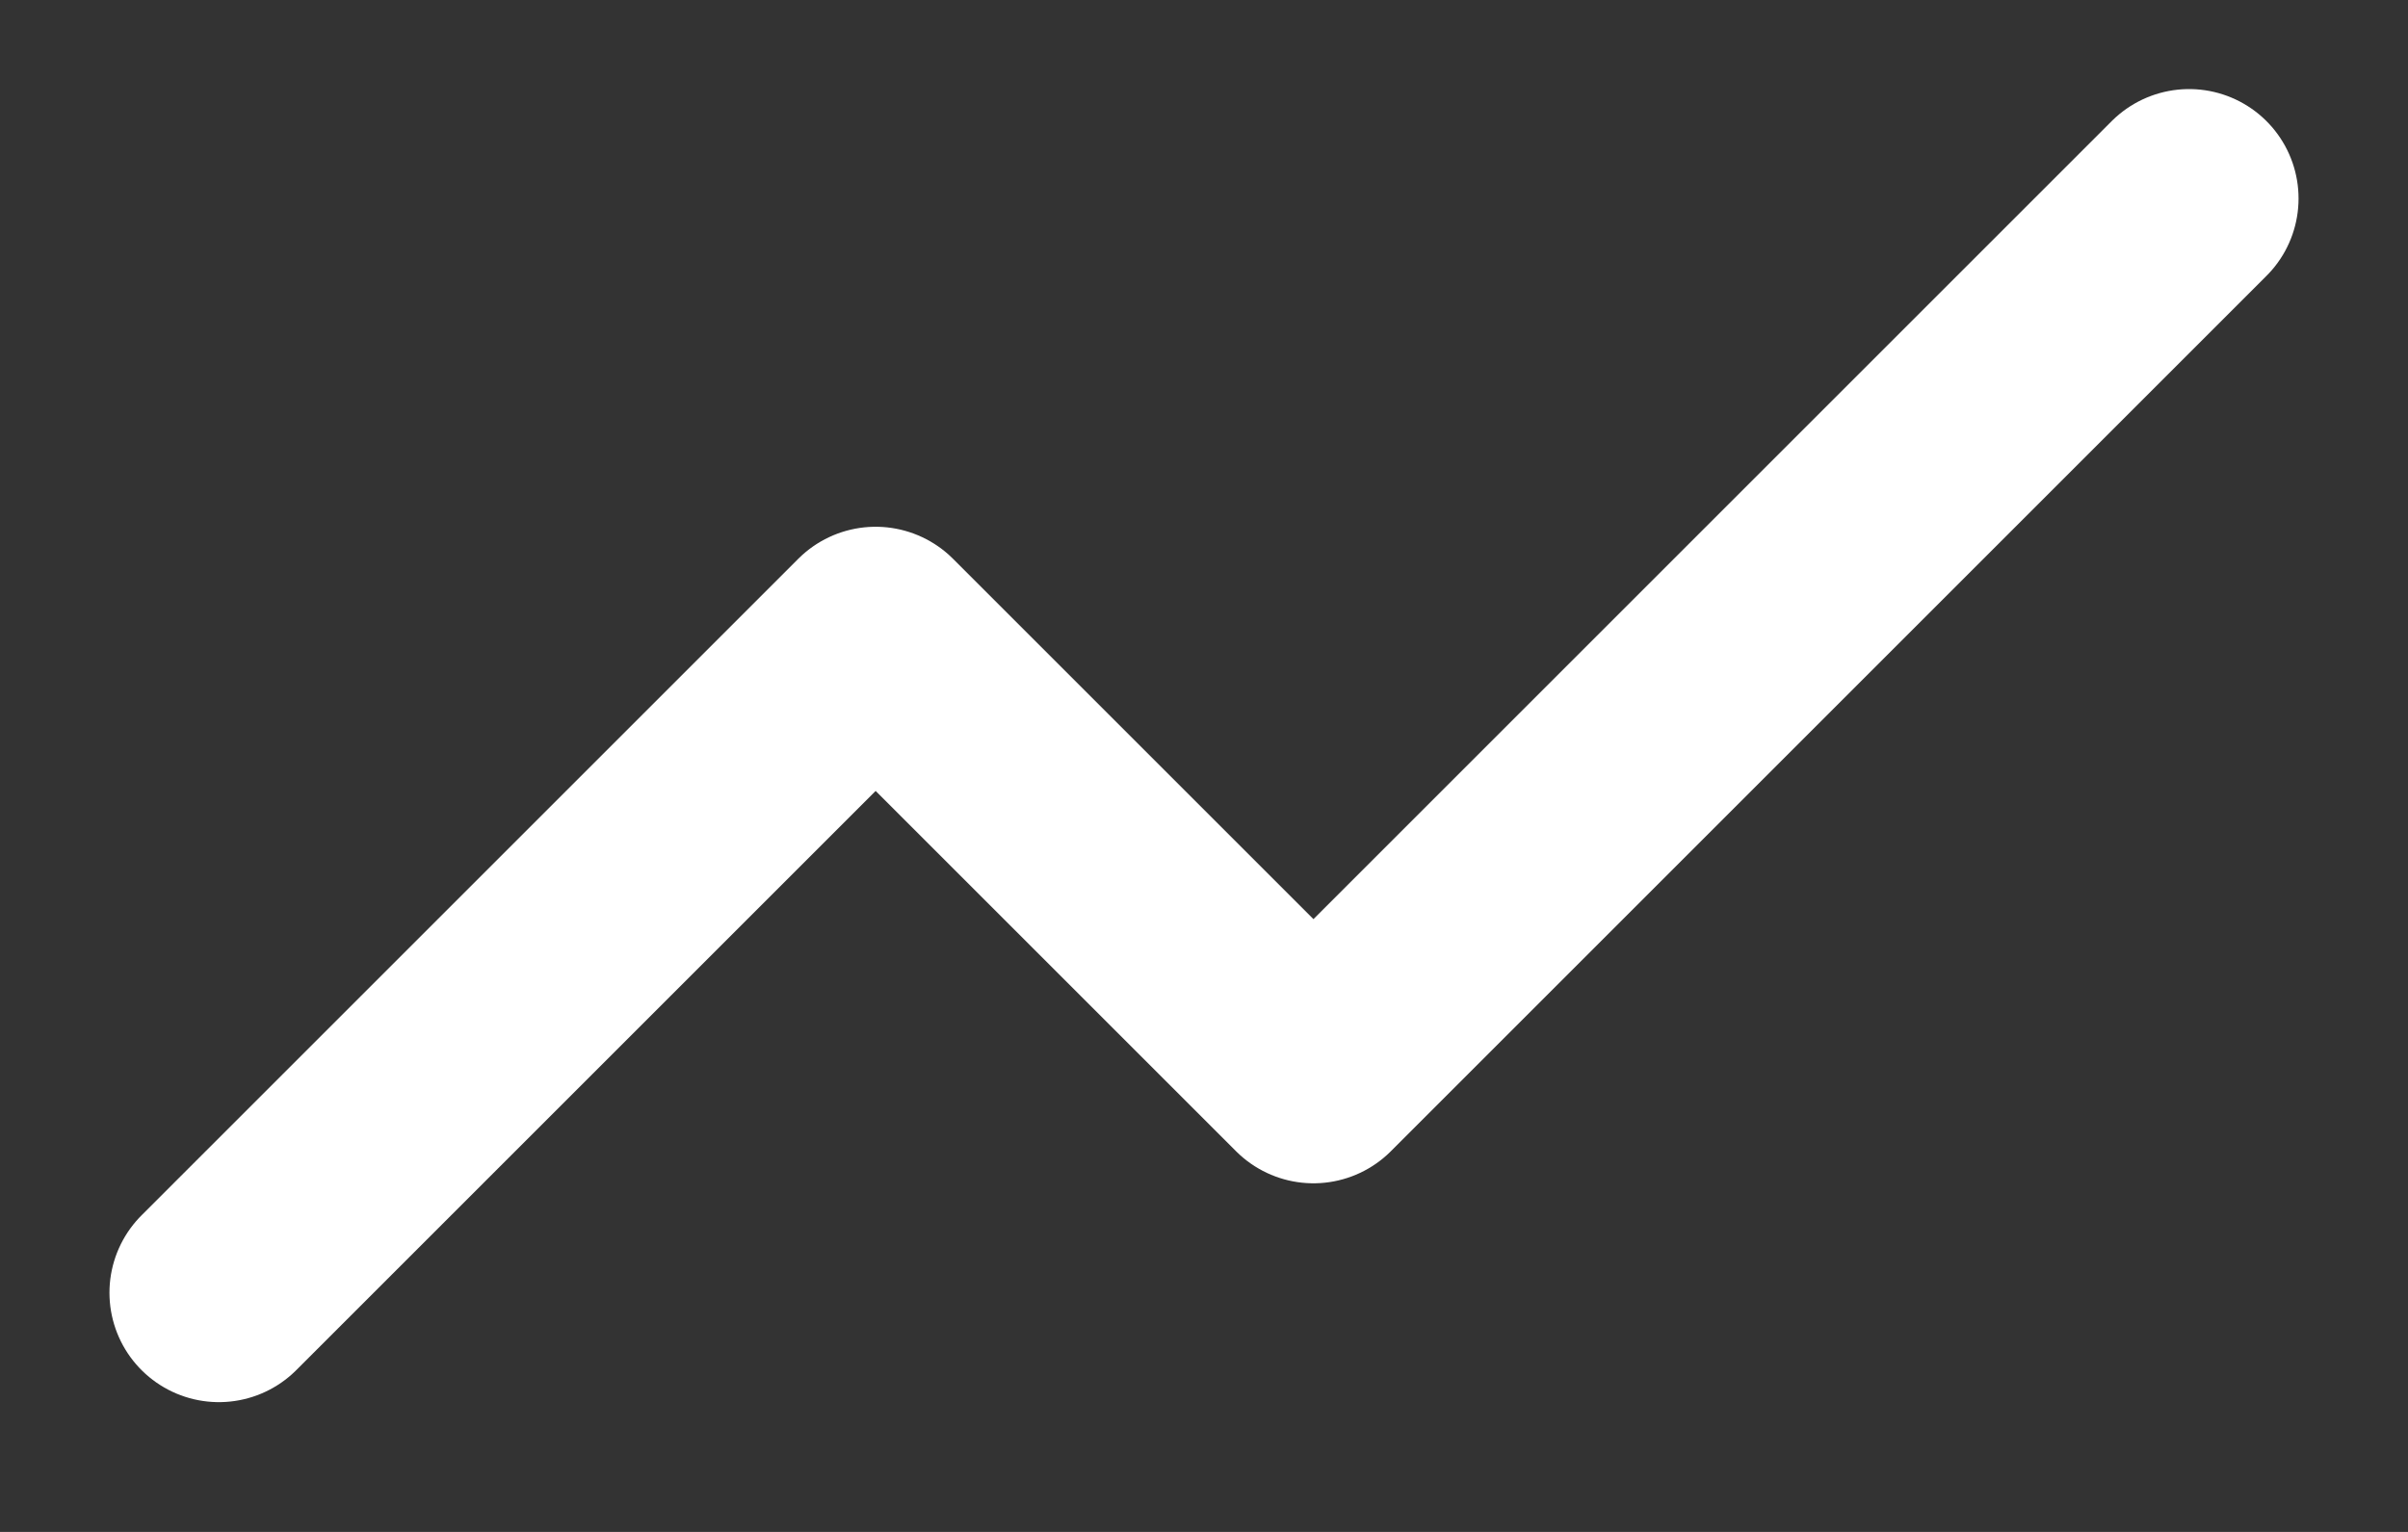<svg width="11" height="7" viewBox="0 0 11 7" fill="none" xmlns="http://www.w3.org/2000/svg">
<rect x="0" y="0" width="11" height="7" fill="#333333" stroke="none"/>
<path d="M1 5.907L4 2.907L6 4.907L10 0.907" stroke="white" stroke-linecap="round" stroke-linejoin="round"/>
</svg>
